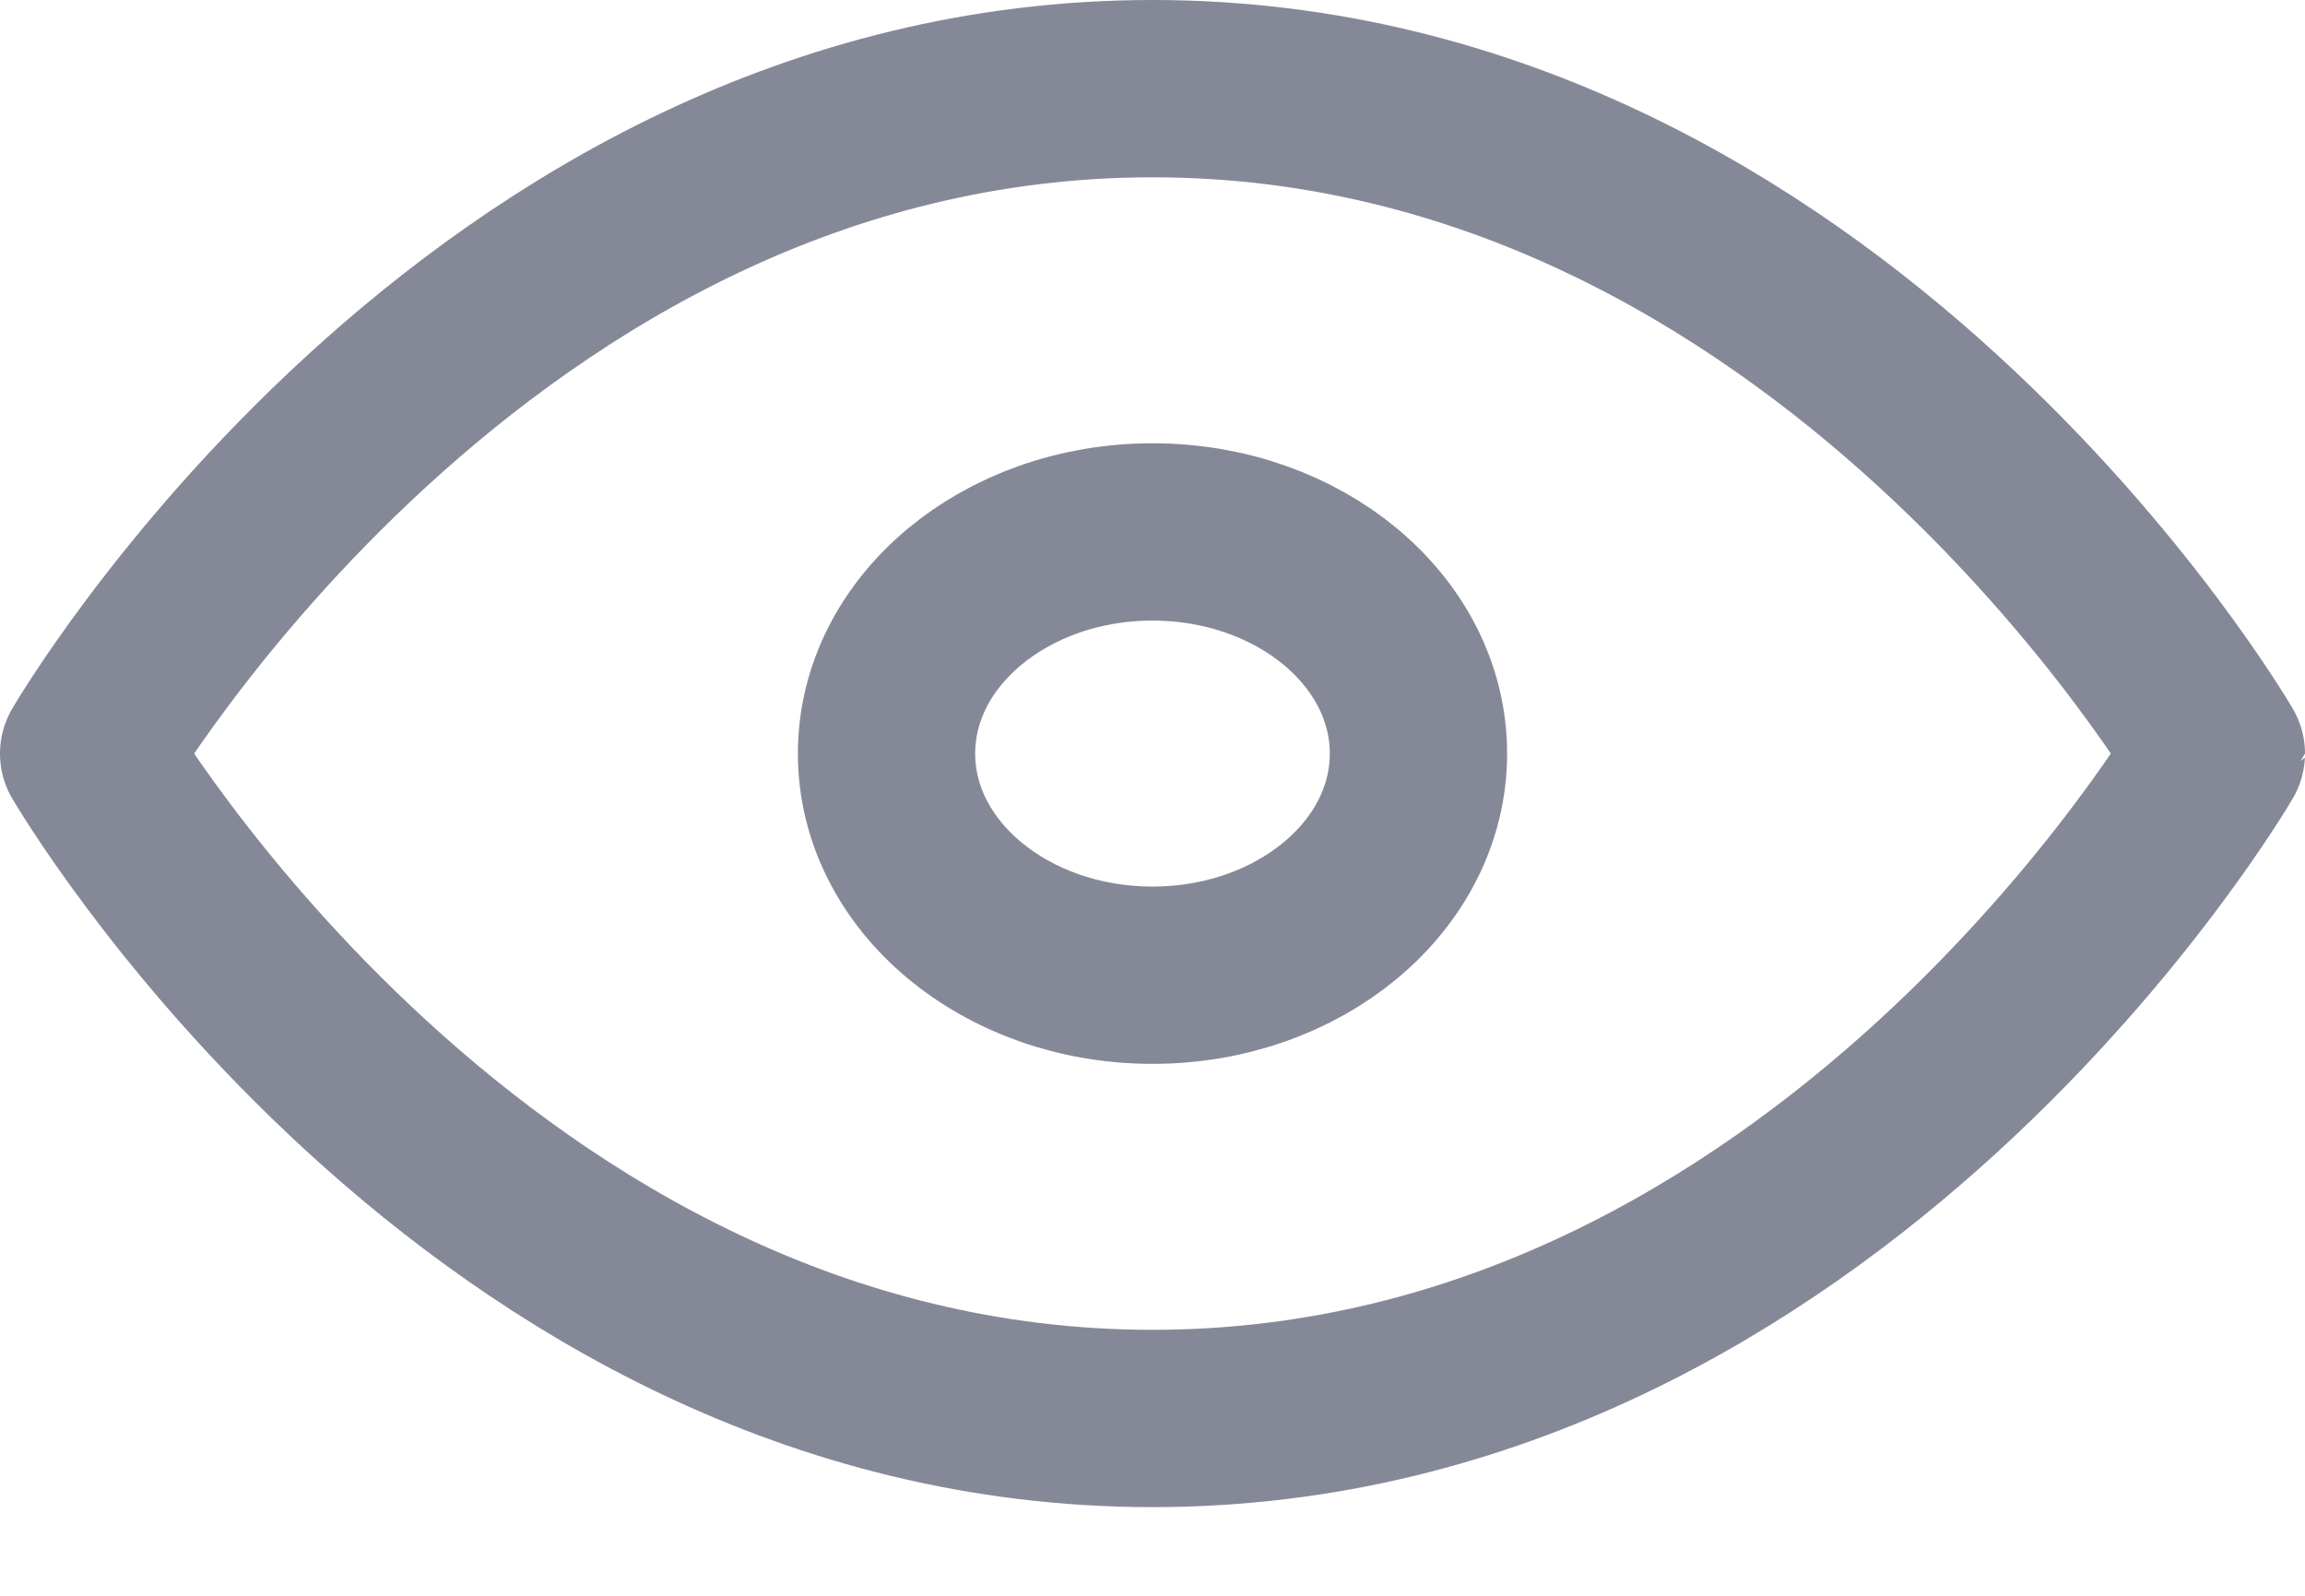 <svg xmlns="http://www.w3.org/2000/svg" width="13" height="9" viewBox="0 0 13 9">
    <g fill="none" fill-rule="evenodd">
        <path d="M0 0H15V15H0z" transform="translate(-1 -4)"/>
        <g stroke="#858997" stroke-linecap="round" stroke-linejoin="round" transform="translate(-1 -4) translate(1.5 4.5)">
            <path d="M0 3.75S2.182 0 6 0s6 3.75 6 3.75S9.818 7.5 6 7.5 0 3.75 0 3.75z"/>
            <ellipse cx="6" cy="3.75" rx="1.5" ry="1.25"/>
        </g>
    </g>
</svg>
